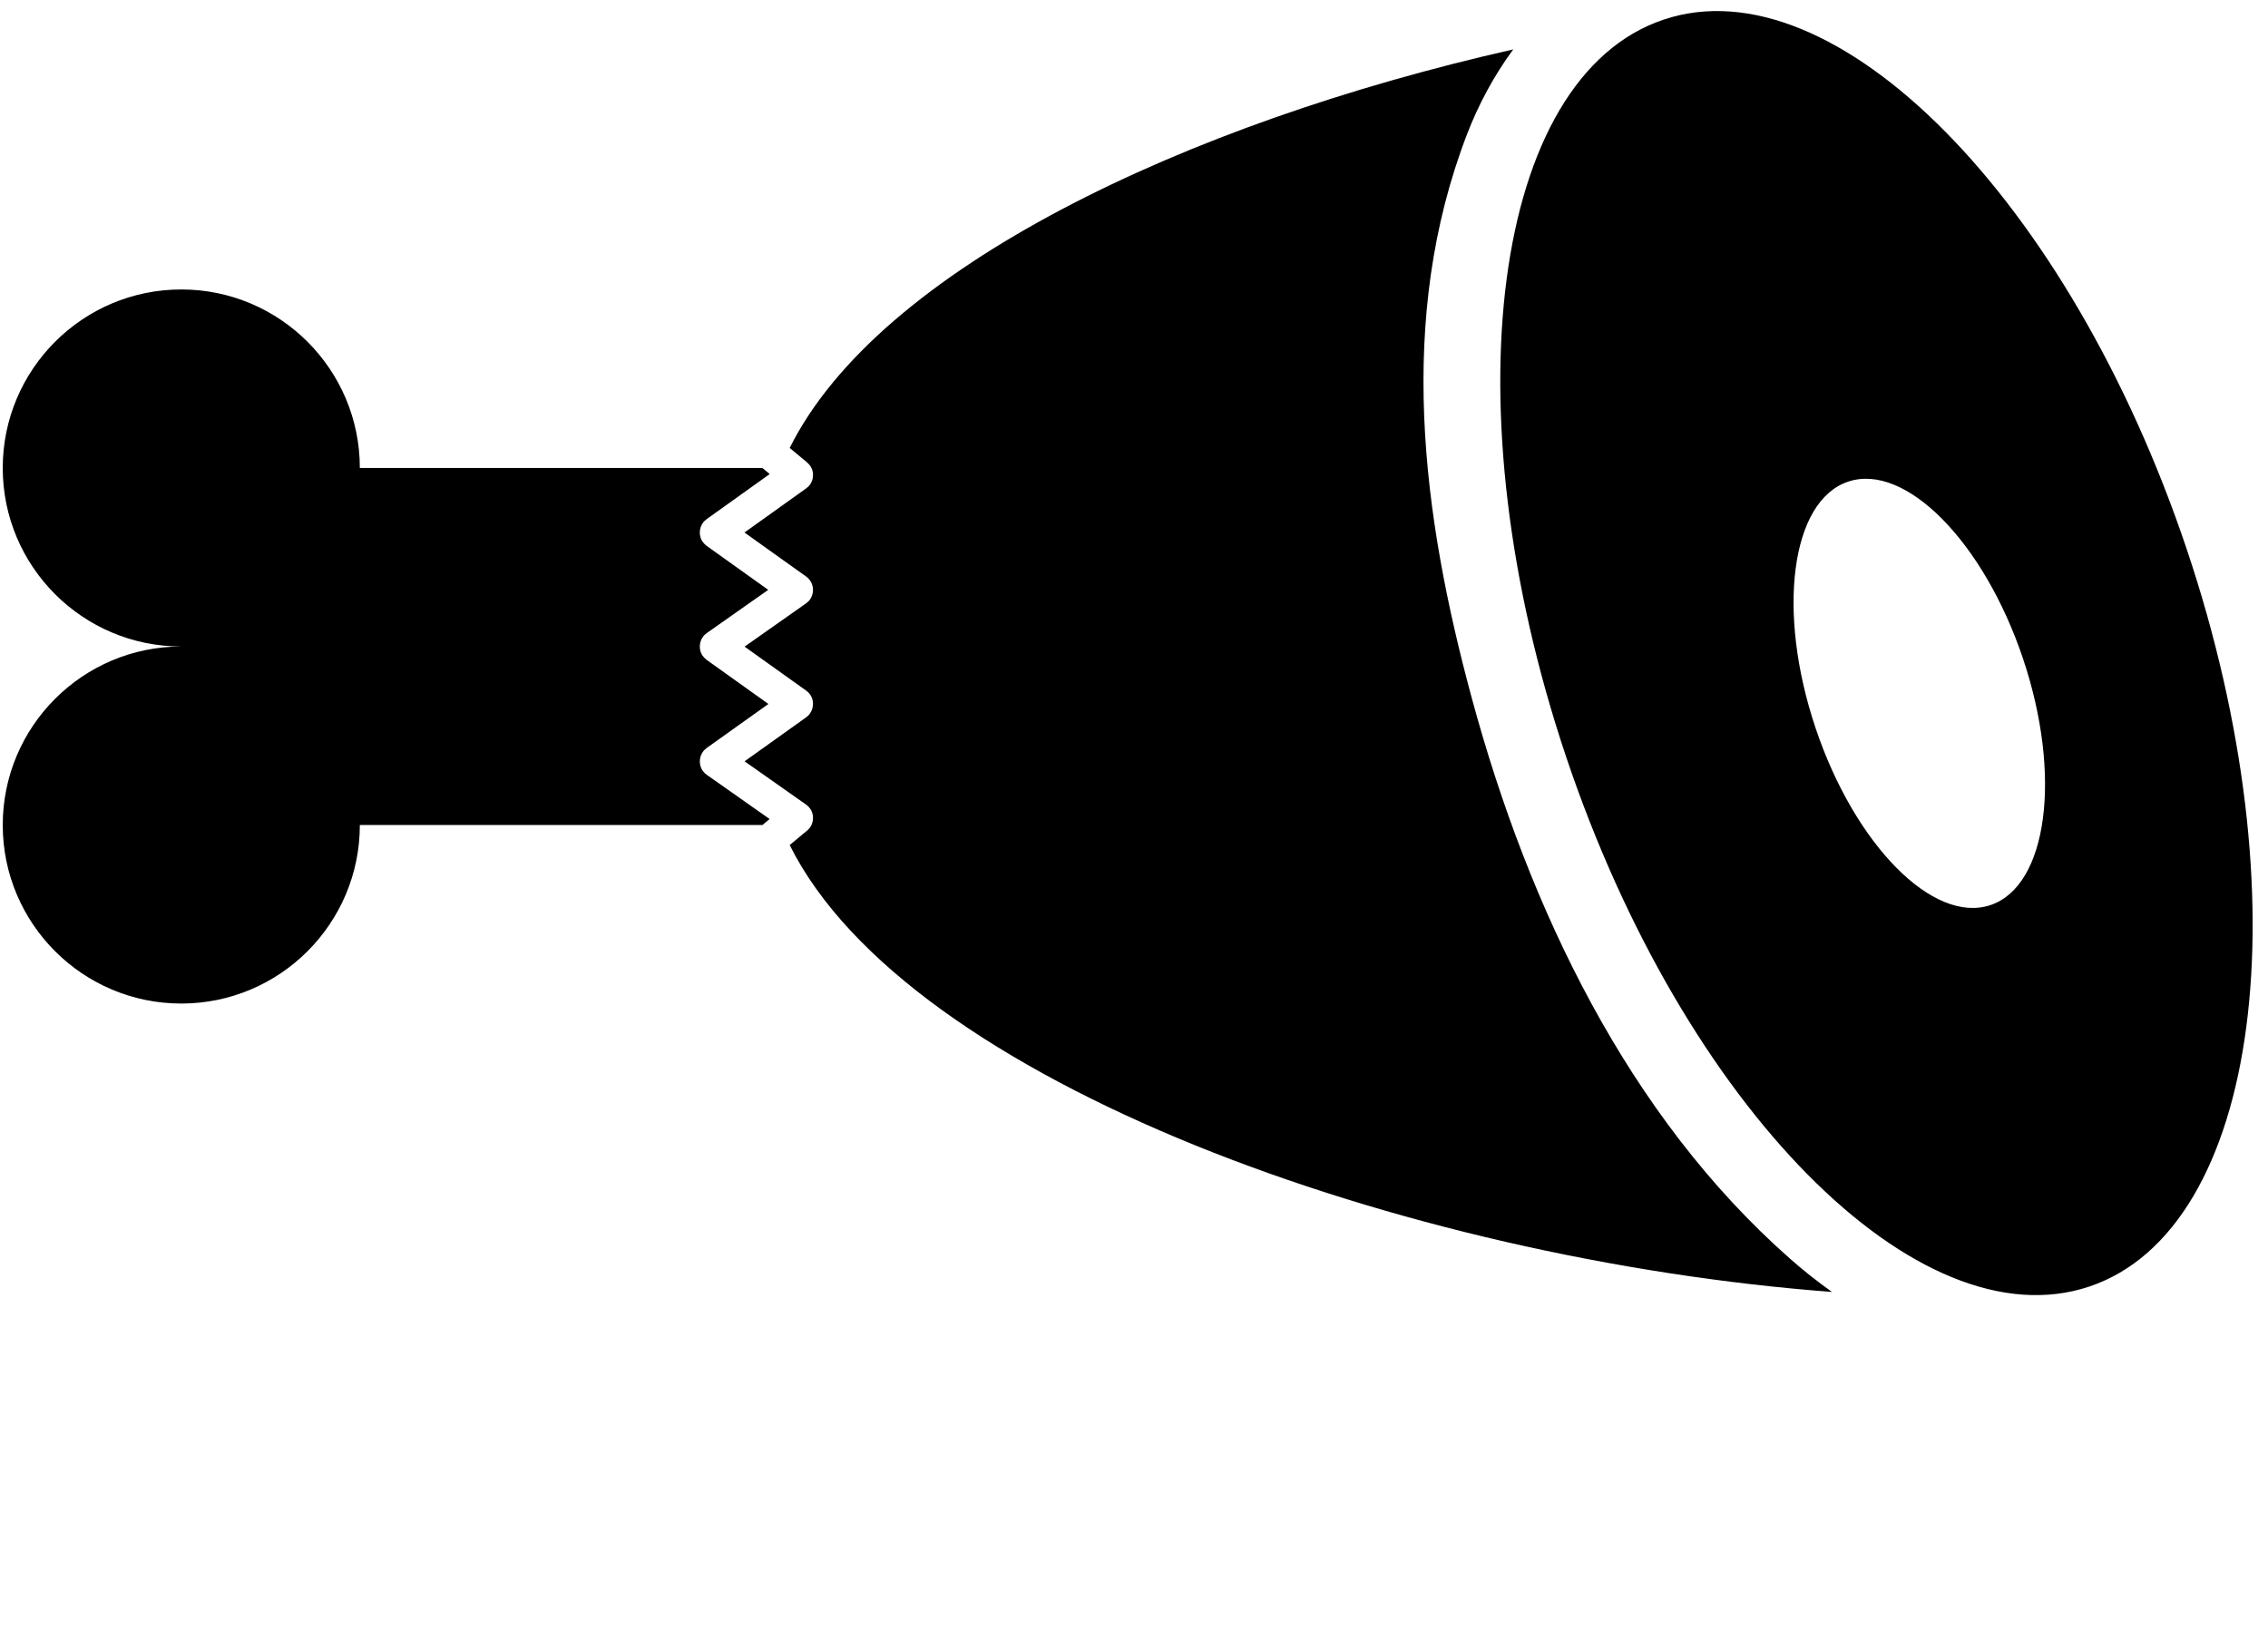 <svg xmlns="http://www.w3.org/2000/svg" xmlns:xlink="http://www.w3.org/1999/xlink" xmlns:serif="http://www.serif.com/" viewBox="0 0 153 110" version="1.1" xml:space="preserve" style="" x="0px" y="0px" fill-rule="evenodd" clip-rule="evenodd" stroke-linejoin="round" stroke-miterlimit="1.414">
    <g transform="matrix(1,0,0,1,-1901,-1971)">
        <g transform="matrix(0.421,0,0,0.421,1325.03,1240.59)">
            <path d="M1634.66,1738.09C1662.09,1728.87 1699.65,1766.87 1718.48,1822.9C1737.31,1878.93 1730.33,1931.9 1702.9,1941.12C1675.47,1950.34 1637.91,1912.34 1619.08,1856.31C1600.25,1800.28 1607.23,1747.31 1634.66,1738.09ZM1610.58,1742.86C1607.49,1747.05 1605.01,1751.69 1603.18,1756.44C1591.8,1786.02 1595.98,1817.52 1603.98,1846.98C1613.07,1880.47 1628.93,1913.78 1655.02,1936.74C1657.08,1938.56 1659.31,1940.32 1661.65,1941.99C1593.24,1936.83 1513.53,1908.32 1494.64,1870.37L1497.43,1868.05C1497.73,1867.75 1497.84,1867.69 1498.05,1867.31C1498.44,1866.61 1498.48,1865.72 1498.17,1864.99C1498,1864.59 1497.9,1864.52 1497.63,1864.19L1497.26,1863.88L1487.41,1856.95L1497.28,1849.9C1497.59,1849.64 1497.68,1849.59 1497.91,1849.25C1498.43,1848.5 1498.52,1847.48 1498.14,1846.65C1497.97,1846.29 1497.88,1846.22 1497.63,1845.91L1497.28,1845.62L1487.41,1838.57L1497.26,1831.64C1497.57,1831.38 1497.67,1831.33 1497.91,1830.99C1498.43,1830.24 1498.52,1829.22 1498.14,1828.39C1497.97,1828.02 1497.88,1827.95 1497.63,1827.64L1497.28,1827.34L1487.39,1820.28L1497.28,1813.21C1497.4,1813.11 1497.53,1813.01 1497.64,1812.9C1497.87,1812.67 1498.05,1812.39 1498.17,1812.1C1498.23,1811.95 1498.27,1811.8 1498.32,1811.64C1498.36,1811.32 1498.4,1811 1498.35,1810.69C1498.31,1810.37 1498.2,1810.06 1498.04,1809.78C1497.89,1809.5 1497.66,1809.27 1497.43,1809.05L1494.64,1806.73C1508.92,1778.04 1557.94,1754.75 1610.58,1742.86ZM1425.76,1867.16C1425.76,1882.95 1412.94,1895.77 1397.15,1895.77C1381.36,1895.77 1368.54,1882.95 1368.54,1867.16C1368.54,1851.37 1381.36,1838.55 1397.15,1838.55C1381.36,1838.55 1368.54,1825.73 1368.54,1809.94C1368.54,1794.15 1381.36,1781.33 1397.15,1781.33C1412.94,1781.33 1425.76,1794.15 1425.76,1809.94L1490.27,1809.94L1491.44,1810.91L1481.33,1818.14C1481.03,1818.4 1480.93,1818.45 1480.7,1818.78C1480.18,1819.53 1480.09,1820.55 1480.47,1821.38C1480.64,1821.75 1480.73,1821.81 1480.99,1822.12L1481.33,1822.42L1491.2,1829.47L1481.35,1836.4C1481.04,1836.66 1480.94,1836.71 1480.71,1837.04C1480.18,1837.79 1480.09,1838.82 1480.47,1839.65C1480.64,1840.02 1480.73,1840.08 1480.99,1840.39L1481.33,1840.69L1491.23,1847.76L1481.33,1854.82C1481.03,1855.08 1480.93,1855.13 1480.7,1855.47C1480.18,1856.22 1480.09,1857.25 1480.48,1858.08C1480.65,1858.45 1480.74,1858.51 1481,1858.82L1481.35,1859.11L1491.42,1866.2L1490.27,1867.16L1425.76,1867.16ZM1664.24,1812.13C1673.41,1809.05 1685.96,1821.75 1692.26,1840.48C1698.55,1859.2 1696.22,1876.91 1687.05,1879.99C1677.88,1883.07 1665.33,1870.37 1659.03,1851.64C1652.74,1832.92 1655.07,1815.21 1664.24,1812.13Z" />
        </g>
    </g>
</svg>